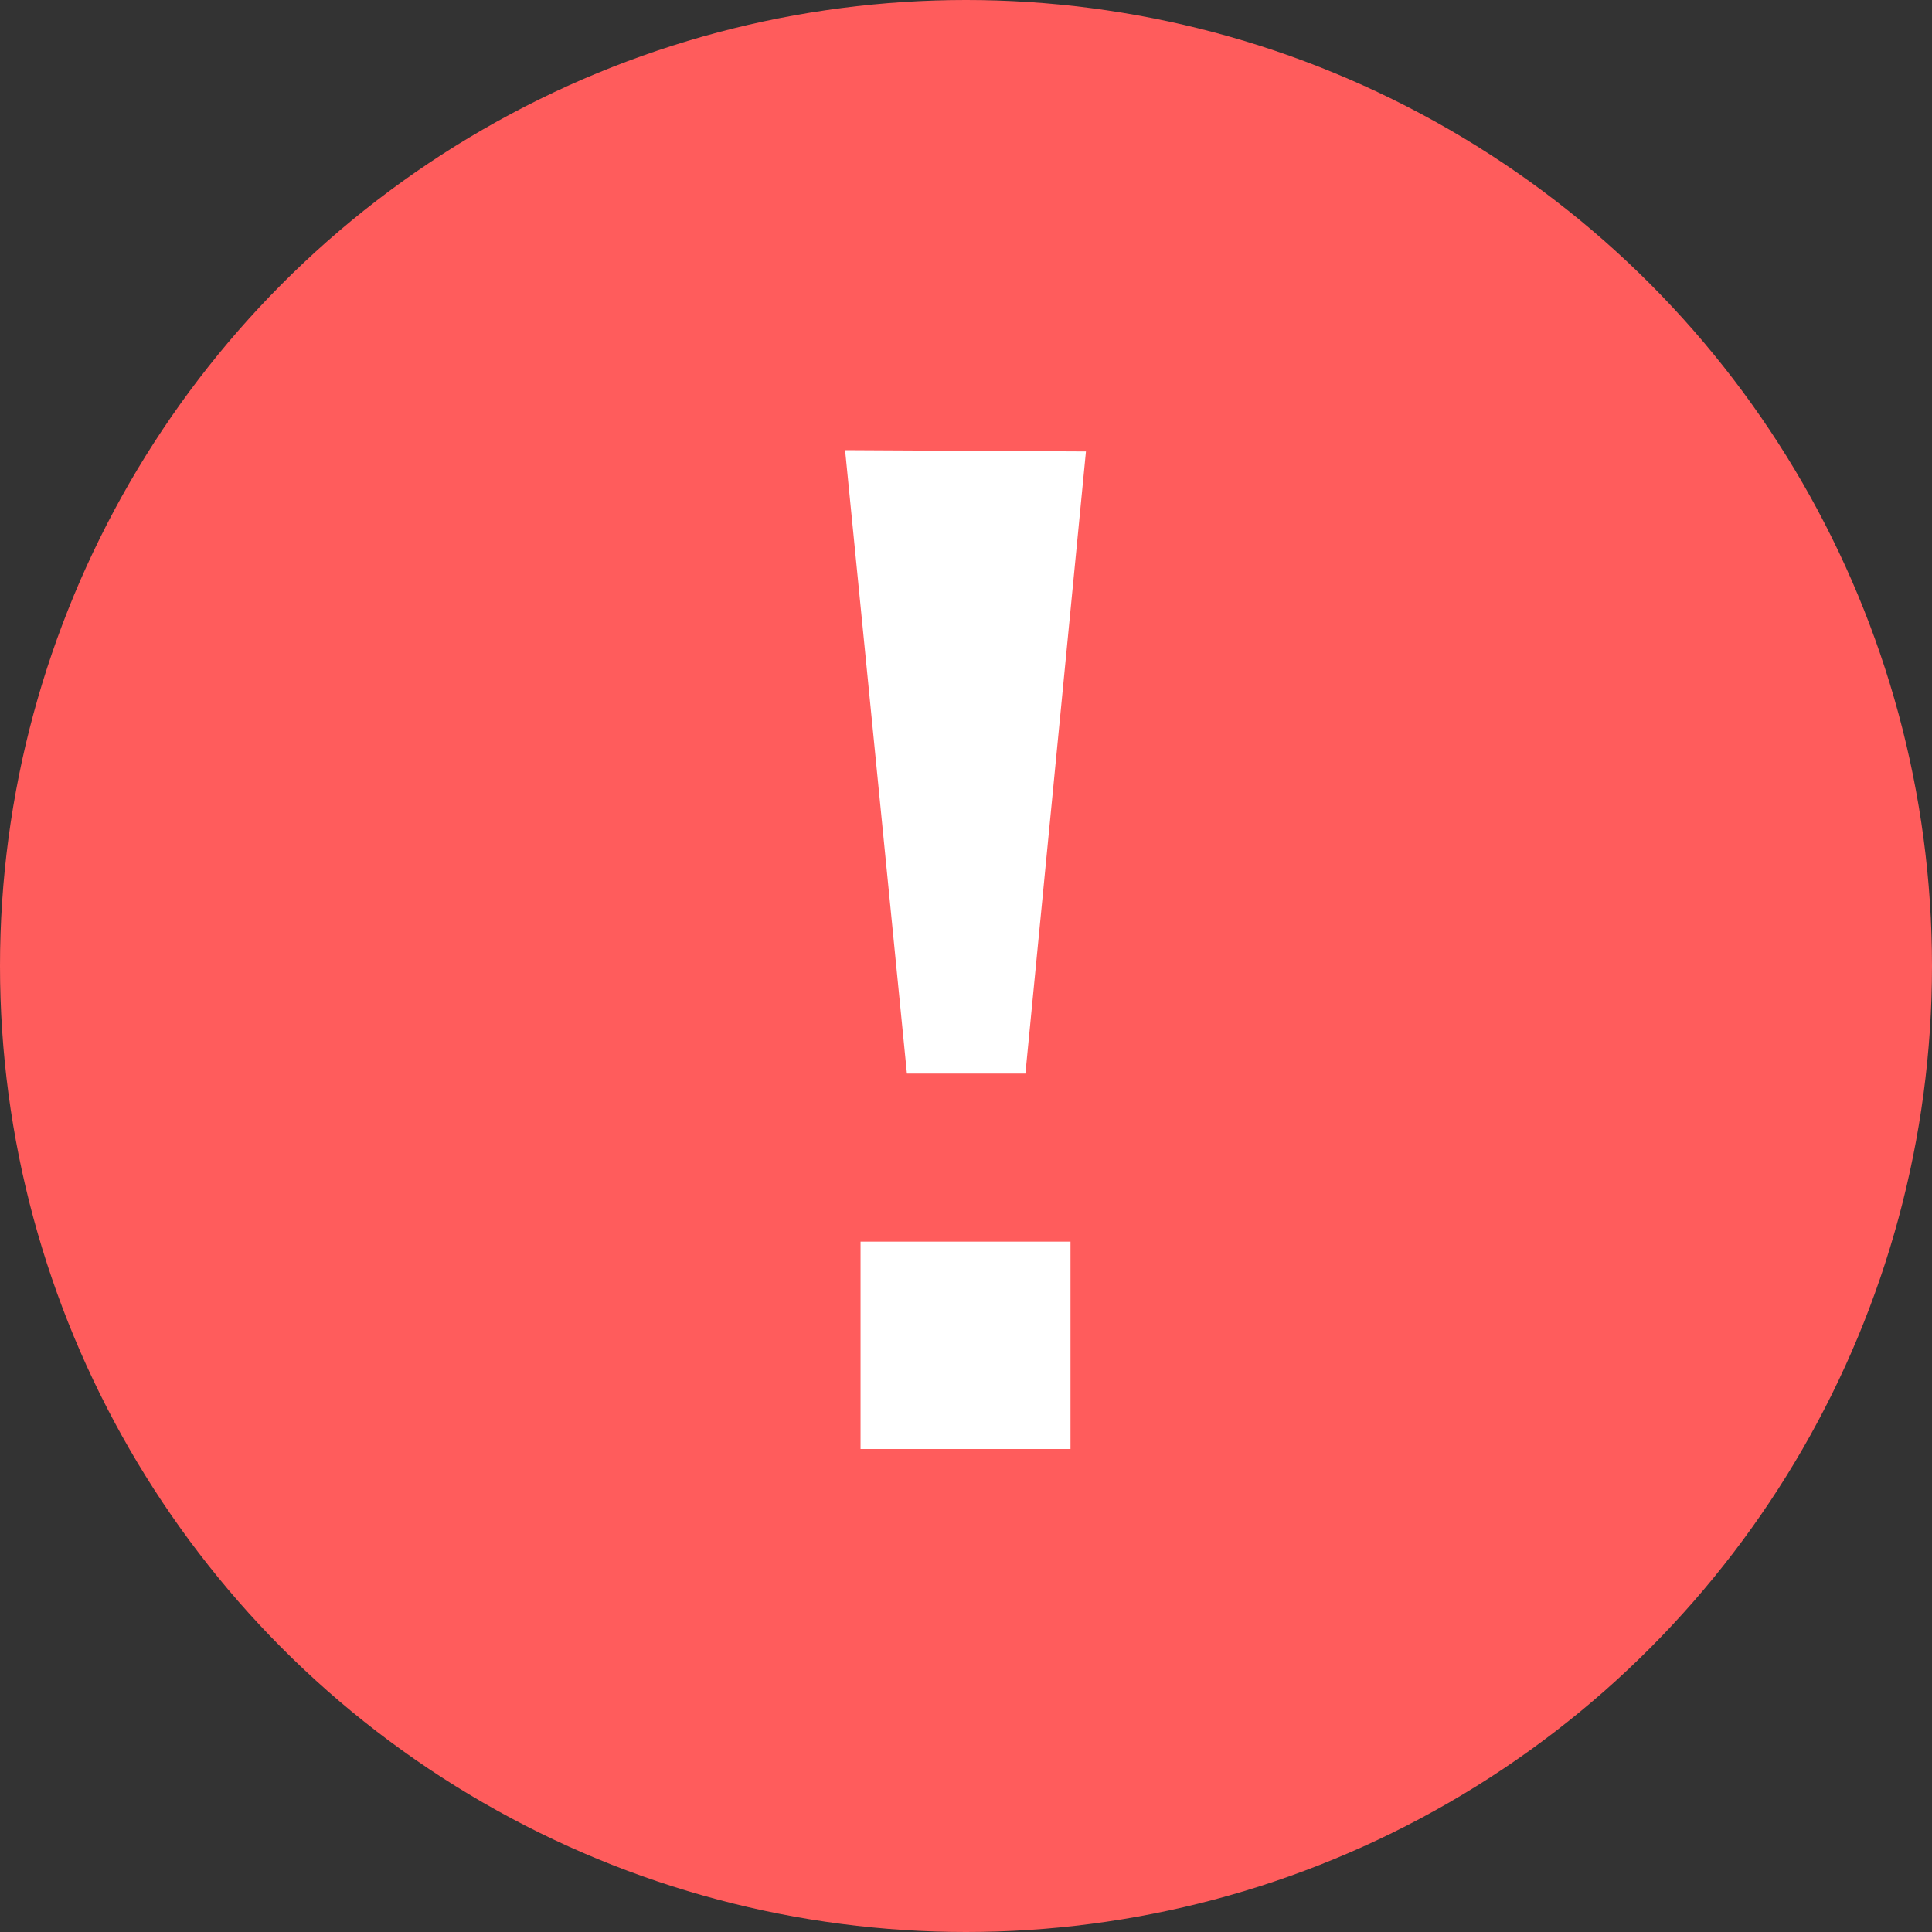 <svg width="24" height="24" viewBox="0 0 24 24" fill="none" xmlns="http://www.w3.org/2000/svg">
<rect x="0" y="0" width="24" height="24" fill="#333333" stroke="none"/>
<circle cx="12" cy="12" r="12" fill="#FF5C5C"/>
<path d="M11.266 13.336L10.498 5.592L13.49 5.608L12.738 13.336H11.266ZM10.69 15.424H13.298V18H10.69V15.424Z" fill="white"/>
</svg>
